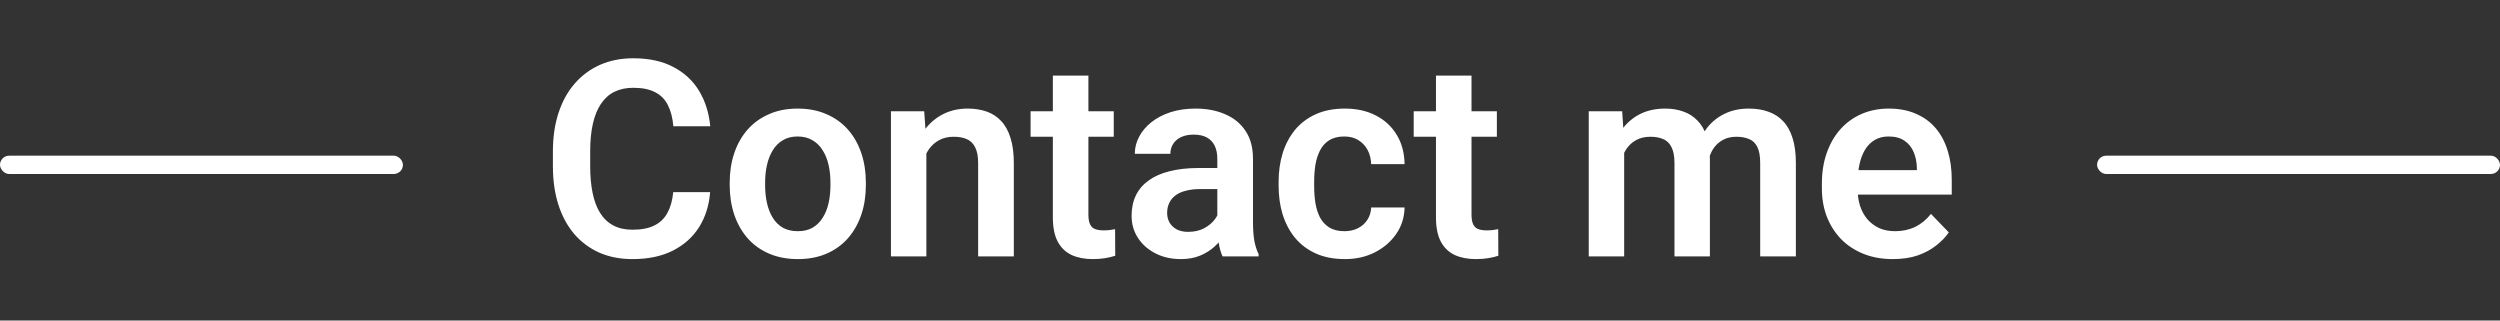 <svg width="273" height="35" viewBox="0 0 273 35" fill="none" xmlns="http://www.w3.org/2000/svg">
<rect x="0" y="0" width="273" height="35" fill="#333333" stroke="none"/>
<path d="M73.517 20.983H77.545C77.438 22.409 77.042 23.674 76.358 24.777C75.675 25.871 74.723 26.73 73.502 27.355C72.281 27.98 70.802 28.293 69.064 28.293C67.726 28.293 66.519 28.059 65.445 27.59C64.381 27.111 63.468 26.433 62.706 25.554C61.954 24.665 61.378 23.601 60.977 22.36C60.577 21.11 60.377 19.709 60.377 18.156V16.53C60.377 14.977 60.582 13.576 60.992 12.326C61.402 11.076 61.988 10.012 62.75 9.133C63.522 8.244 64.444 7.561 65.519 7.082C66.603 6.604 67.814 6.364 69.151 6.364C70.89 6.364 72.359 6.687 73.561 7.331C74.762 7.966 75.694 8.84 76.358 9.953C77.022 11.066 77.423 12.346 77.56 13.791H73.531C73.453 12.893 73.258 12.131 72.945 11.506C72.643 10.881 72.184 10.407 71.568 10.085C70.963 9.753 70.157 9.587 69.151 9.587C68.37 9.587 67.682 9.733 67.086 10.026C66.5 10.319 66.012 10.759 65.621 11.345C65.231 11.921 64.938 12.644 64.742 13.513C64.547 14.372 64.449 15.368 64.449 16.501V18.156C64.449 19.24 64.537 20.212 64.713 21.071C64.889 21.931 65.162 22.658 65.533 23.254C65.904 23.85 66.383 24.304 66.969 24.616C67.555 24.929 68.253 25.085 69.064 25.085C70.05 25.085 70.851 24.929 71.466 24.616C72.091 24.304 72.564 23.845 72.887 23.239C73.219 22.634 73.429 21.882 73.517 20.983ZM79.684 20.236V19.929C79.684 18.767 79.85 17.697 80.182 16.721C80.514 15.734 80.997 14.88 81.632 14.157C82.267 13.435 83.043 12.873 83.961 12.473C84.879 12.062 85.924 11.857 87.096 11.857C88.287 11.857 89.342 12.062 90.26 12.473C91.188 12.873 91.969 13.435 92.603 14.157C93.238 14.88 93.722 15.734 94.054 16.721C94.386 17.697 94.552 18.767 94.552 19.929V20.236C94.552 21.389 94.386 22.458 94.054 23.444C93.722 24.421 93.238 25.275 92.603 26.008C91.969 26.73 91.192 27.292 90.274 27.692C89.356 28.093 88.307 28.293 87.125 28.293C85.953 28.293 84.903 28.093 83.976 27.692C83.048 27.292 82.267 26.73 81.632 26.008C80.997 25.275 80.514 24.421 80.182 23.444C79.85 22.458 79.684 21.389 79.684 20.236ZM83.551 19.929V20.236C83.551 20.93 83.619 21.579 83.756 22.185C83.893 22.79 84.103 23.322 84.386 23.781C84.669 24.24 85.035 24.602 85.484 24.865C85.943 25.119 86.49 25.246 87.125 25.246C87.75 25.246 88.287 25.119 88.736 24.865C89.186 24.602 89.552 24.24 89.835 23.781C90.128 23.322 90.343 22.79 90.48 22.185C90.616 21.579 90.685 20.93 90.685 20.236V19.929C90.685 19.245 90.616 18.605 90.48 18.01C90.343 17.404 90.128 16.872 89.835 16.413C89.552 15.944 89.181 15.578 88.722 15.315C88.272 15.041 87.731 14.904 87.096 14.904C86.471 14.904 85.934 15.041 85.484 15.315C85.035 15.578 84.669 15.944 84.386 16.413C84.103 16.872 83.893 17.404 83.756 18.01C83.619 18.605 83.551 19.245 83.551 19.929ZM101.158 15.534V28H97.291V12.15H100.924L101.158 15.534ZM100.543 19.504H99.4C99.41 18.352 99.566 17.307 99.869 16.369C100.172 15.432 100.597 14.626 101.144 13.952C101.7 13.278 102.359 12.761 103.121 12.399C103.883 12.038 104.732 11.857 105.67 11.857C106.432 11.857 107.12 11.965 107.735 12.18C108.351 12.395 108.878 12.736 109.317 13.205C109.767 13.674 110.108 14.289 110.343 15.051C110.587 15.803 110.709 16.73 110.709 17.834V28H106.812V17.805C106.812 17.082 106.705 16.511 106.49 16.091C106.285 15.671 105.982 15.373 105.582 15.197C105.191 15.021 104.708 14.934 104.132 14.934C103.536 14.934 103.014 15.056 102.564 15.3C102.125 15.534 101.754 15.861 101.451 16.281C101.158 16.701 100.934 17.185 100.777 17.731C100.621 18.278 100.543 18.869 100.543 19.504ZM121.622 12.15V14.934H112.54V12.15H121.622ZM114.972 8.254H118.854V23.43C118.854 23.898 118.917 24.26 119.044 24.514C119.171 24.768 119.361 24.939 119.615 25.026C119.869 25.114 120.172 25.158 120.523 25.158C120.777 25.158 121.012 25.144 121.227 25.114C121.441 25.085 121.622 25.056 121.769 25.026L121.783 27.927C121.461 28.034 121.095 28.122 120.685 28.19C120.284 28.259 119.83 28.293 119.322 28.293C118.453 28.293 117.691 28.146 117.037 27.854C116.383 27.551 115.875 27.067 115.514 26.403C115.152 25.73 114.972 24.841 114.972 23.737V8.254ZM132.931 24.631V17.321C132.931 16.784 132.838 16.32 132.652 15.93C132.467 15.539 132.184 15.236 131.803 15.021C131.422 14.807 130.938 14.699 130.353 14.699C129.835 14.699 129.381 14.787 128.99 14.963C128.609 15.139 128.316 15.388 128.111 15.71C127.906 16.023 127.804 16.384 127.804 16.794H123.922C123.922 16.14 124.078 15.52 124.391 14.934C124.703 14.338 125.147 13.81 125.724 13.352C126.31 12.883 127.008 12.517 127.818 12.253C128.639 11.989 129.557 11.857 130.572 11.857C131.773 11.857 132.843 12.062 133.78 12.473C134.728 12.873 135.47 13.479 136.007 14.289C136.554 15.1 136.827 16.12 136.827 17.351V24.265C136.827 25.056 136.876 25.734 136.974 26.301C137.081 26.857 137.237 27.341 137.442 27.751V28H133.502C133.316 27.6 133.175 27.092 133.077 26.477C132.979 25.852 132.931 25.236 132.931 24.631ZM133.473 18.347L133.502 20.646H131.056C130.45 20.646 129.918 20.71 129.459 20.837C129 20.954 128.624 21.13 128.331 21.364C128.038 21.589 127.818 21.862 127.672 22.185C127.525 22.497 127.452 22.854 127.452 23.254C127.452 23.645 127.54 23.996 127.716 24.309C127.901 24.621 128.165 24.87 128.507 25.056C128.858 25.231 129.269 25.319 129.737 25.319C130.421 25.319 131.017 25.183 131.524 24.909C132.032 24.626 132.428 24.284 132.711 23.884C132.994 23.483 133.146 23.102 133.165 22.741L134.278 24.411C134.142 24.811 133.937 25.236 133.663 25.686C133.39 26.135 133.038 26.555 132.608 26.945C132.179 27.336 131.661 27.658 131.056 27.912C130.45 28.166 129.747 28.293 128.946 28.293C127.921 28.293 127.003 28.088 126.192 27.678C125.382 27.268 124.742 26.706 124.273 25.993C123.805 25.28 123.57 24.47 123.57 23.561C123.57 22.722 123.727 21.98 124.039 21.335C124.352 20.69 124.815 20.148 125.431 19.709C126.046 19.26 126.808 18.923 127.716 18.698C128.634 18.464 129.684 18.347 130.865 18.347H133.473ZM146.817 25.246C147.364 25.246 147.853 25.139 148.282 24.924C148.712 24.709 149.054 24.406 149.308 24.016C149.571 23.625 149.713 23.171 149.732 22.653H153.38C153.36 23.727 153.058 24.689 152.472 25.539C151.886 26.389 151.104 27.062 150.128 27.561C149.161 28.049 148.077 28.293 146.876 28.293C145.655 28.293 144.591 28.088 143.683 27.678C142.774 27.268 142.018 26.696 141.412 25.964C140.816 25.231 140.367 24.382 140.064 23.415C139.771 22.448 139.625 21.413 139.625 20.31V19.841C139.625 18.737 139.771 17.702 140.064 16.735C140.367 15.769 140.816 14.919 141.412 14.187C142.018 13.454 142.774 12.883 143.683 12.473C144.591 12.062 145.65 11.857 146.861 11.857C148.141 11.857 149.264 12.106 150.23 12.604C151.207 13.102 151.969 13.806 152.516 14.714C153.072 15.622 153.36 16.691 153.38 17.922H149.732C149.713 17.355 149.586 16.848 149.352 16.398C149.117 15.949 148.785 15.588 148.355 15.315C147.926 15.041 147.403 14.904 146.788 14.904C146.134 14.904 145.587 15.041 145.147 15.315C144.718 15.588 144.381 15.964 144.137 16.442C143.902 16.911 143.736 17.439 143.639 18.024C143.551 18.601 143.507 19.206 143.507 19.841V20.31C143.507 20.954 143.551 21.569 143.639 22.155C143.736 22.741 143.902 23.269 144.137 23.737C144.381 24.196 144.718 24.562 145.147 24.836C145.587 25.109 146.144 25.246 146.817 25.246ZM163.458 12.15V14.934H154.376V12.15H163.458ZM156.808 8.254H160.689V23.43C160.689 23.898 160.753 24.26 160.88 24.514C161.007 24.768 161.197 24.939 161.451 25.026C161.705 25.114 162.008 25.158 162.359 25.158C162.613 25.158 162.848 25.144 163.062 25.114C163.277 25.085 163.458 25.056 163.604 25.026L163.619 27.927C163.297 28.034 162.931 28.122 162.521 28.19C162.12 28.259 161.666 28.293 161.158 28.293C160.289 28.293 159.527 28.146 158.873 27.854C158.219 27.551 157.711 27.067 157.35 26.403C156.988 25.73 156.808 24.841 156.808 23.737V8.254ZM177.359 15.402V28H173.492V12.15H177.14L177.359 15.402ZM176.788 19.504H175.602C175.602 18.4 175.733 17.385 175.997 16.457C176.271 15.529 176.671 14.724 177.198 14.04C177.726 13.347 178.375 12.81 179.146 12.429C179.928 12.048 180.831 11.857 181.856 11.857C182.569 11.857 183.224 11.965 183.819 12.18C184.415 12.385 184.928 12.712 185.357 13.161C185.797 13.601 186.134 14.177 186.368 14.89C186.603 15.593 186.72 16.438 186.72 17.424V28H182.853V17.819C182.853 17.077 182.745 16.496 182.53 16.076C182.325 15.656 182.027 15.363 181.637 15.197C181.246 15.021 180.777 14.934 180.23 14.934C179.625 14.934 179.103 15.056 178.663 15.3C178.233 15.534 177.877 15.861 177.594 16.281C177.32 16.701 177.115 17.185 176.979 17.731C176.852 18.278 176.788 18.869 176.788 19.504ZM186.427 18.786L184.83 19.079C184.84 18.083 184.977 17.15 185.24 16.281C185.504 15.402 185.89 14.636 186.397 13.981C186.915 13.317 187.555 12.8 188.316 12.429C189.088 12.048 189.977 11.857 190.982 11.857C191.764 11.857 192.467 11.97 193.092 12.194C193.727 12.409 194.269 12.756 194.718 13.234C195.167 13.703 195.509 14.313 195.743 15.065C195.987 15.817 196.109 16.735 196.109 17.819V28H192.213V17.805C192.213 17.033 192.105 16.442 191.891 16.032C191.686 15.622 191.388 15.339 190.997 15.183C190.606 15.017 190.147 14.934 189.62 14.934C189.083 14.934 188.614 15.036 188.214 15.241C187.823 15.437 187.491 15.71 187.218 16.061C186.954 16.413 186.754 16.823 186.617 17.292C186.49 17.751 186.427 18.249 186.427 18.786ZM206.7 28.293C205.499 28.293 204.42 28.098 203.463 27.707C202.506 27.316 201.69 26.774 201.017 26.081C200.353 25.378 199.84 24.562 199.479 23.635C199.127 22.697 198.951 21.691 198.951 20.617V20.031C198.951 18.811 199.127 17.702 199.479 16.706C199.83 15.7 200.328 14.836 200.973 14.113C201.617 13.391 202.389 12.834 203.287 12.443C204.186 12.053 205.177 11.857 206.261 11.857C207.384 11.857 208.375 12.048 209.234 12.429C210.094 12.8 210.812 13.327 211.388 14.011C211.964 14.694 212.398 15.515 212.691 16.472C212.984 17.419 213.131 18.469 213.131 19.621V21.247H200.709V18.581H209.322V18.288C209.303 17.673 209.186 17.111 208.971 16.604C208.756 16.086 208.424 15.676 207.975 15.373C207.525 15.06 206.944 14.904 206.231 14.904C205.655 14.904 205.152 15.031 204.723 15.285C204.303 15.529 203.951 15.881 203.668 16.34C203.395 16.789 203.189 17.326 203.053 17.951C202.916 18.576 202.848 19.27 202.848 20.031V20.617C202.848 21.281 202.936 21.896 203.111 22.463C203.297 23.029 203.565 23.523 203.917 23.942C204.278 24.352 204.708 24.675 205.206 24.909C205.714 25.134 206.29 25.246 206.935 25.246C207.745 25.246 208.478 25.09 209.132 24.777C209.796 24.455 210.372 23.981 210.86 23.356L212.809 25.378C212.477 25.866 212.027 26.335 211.461 26.784C210.904 27.233 210.23 27.6 209.439 27.883C208.648 28.156 207.735 28.293 206.7 28.293Z" fill="white"/>
<rect y="17" width="44" height="2" rx="1" fill="white"/>
<rect x="229" y="17" width="44" height="2" rx="1" fill="white"/>
</svg>
